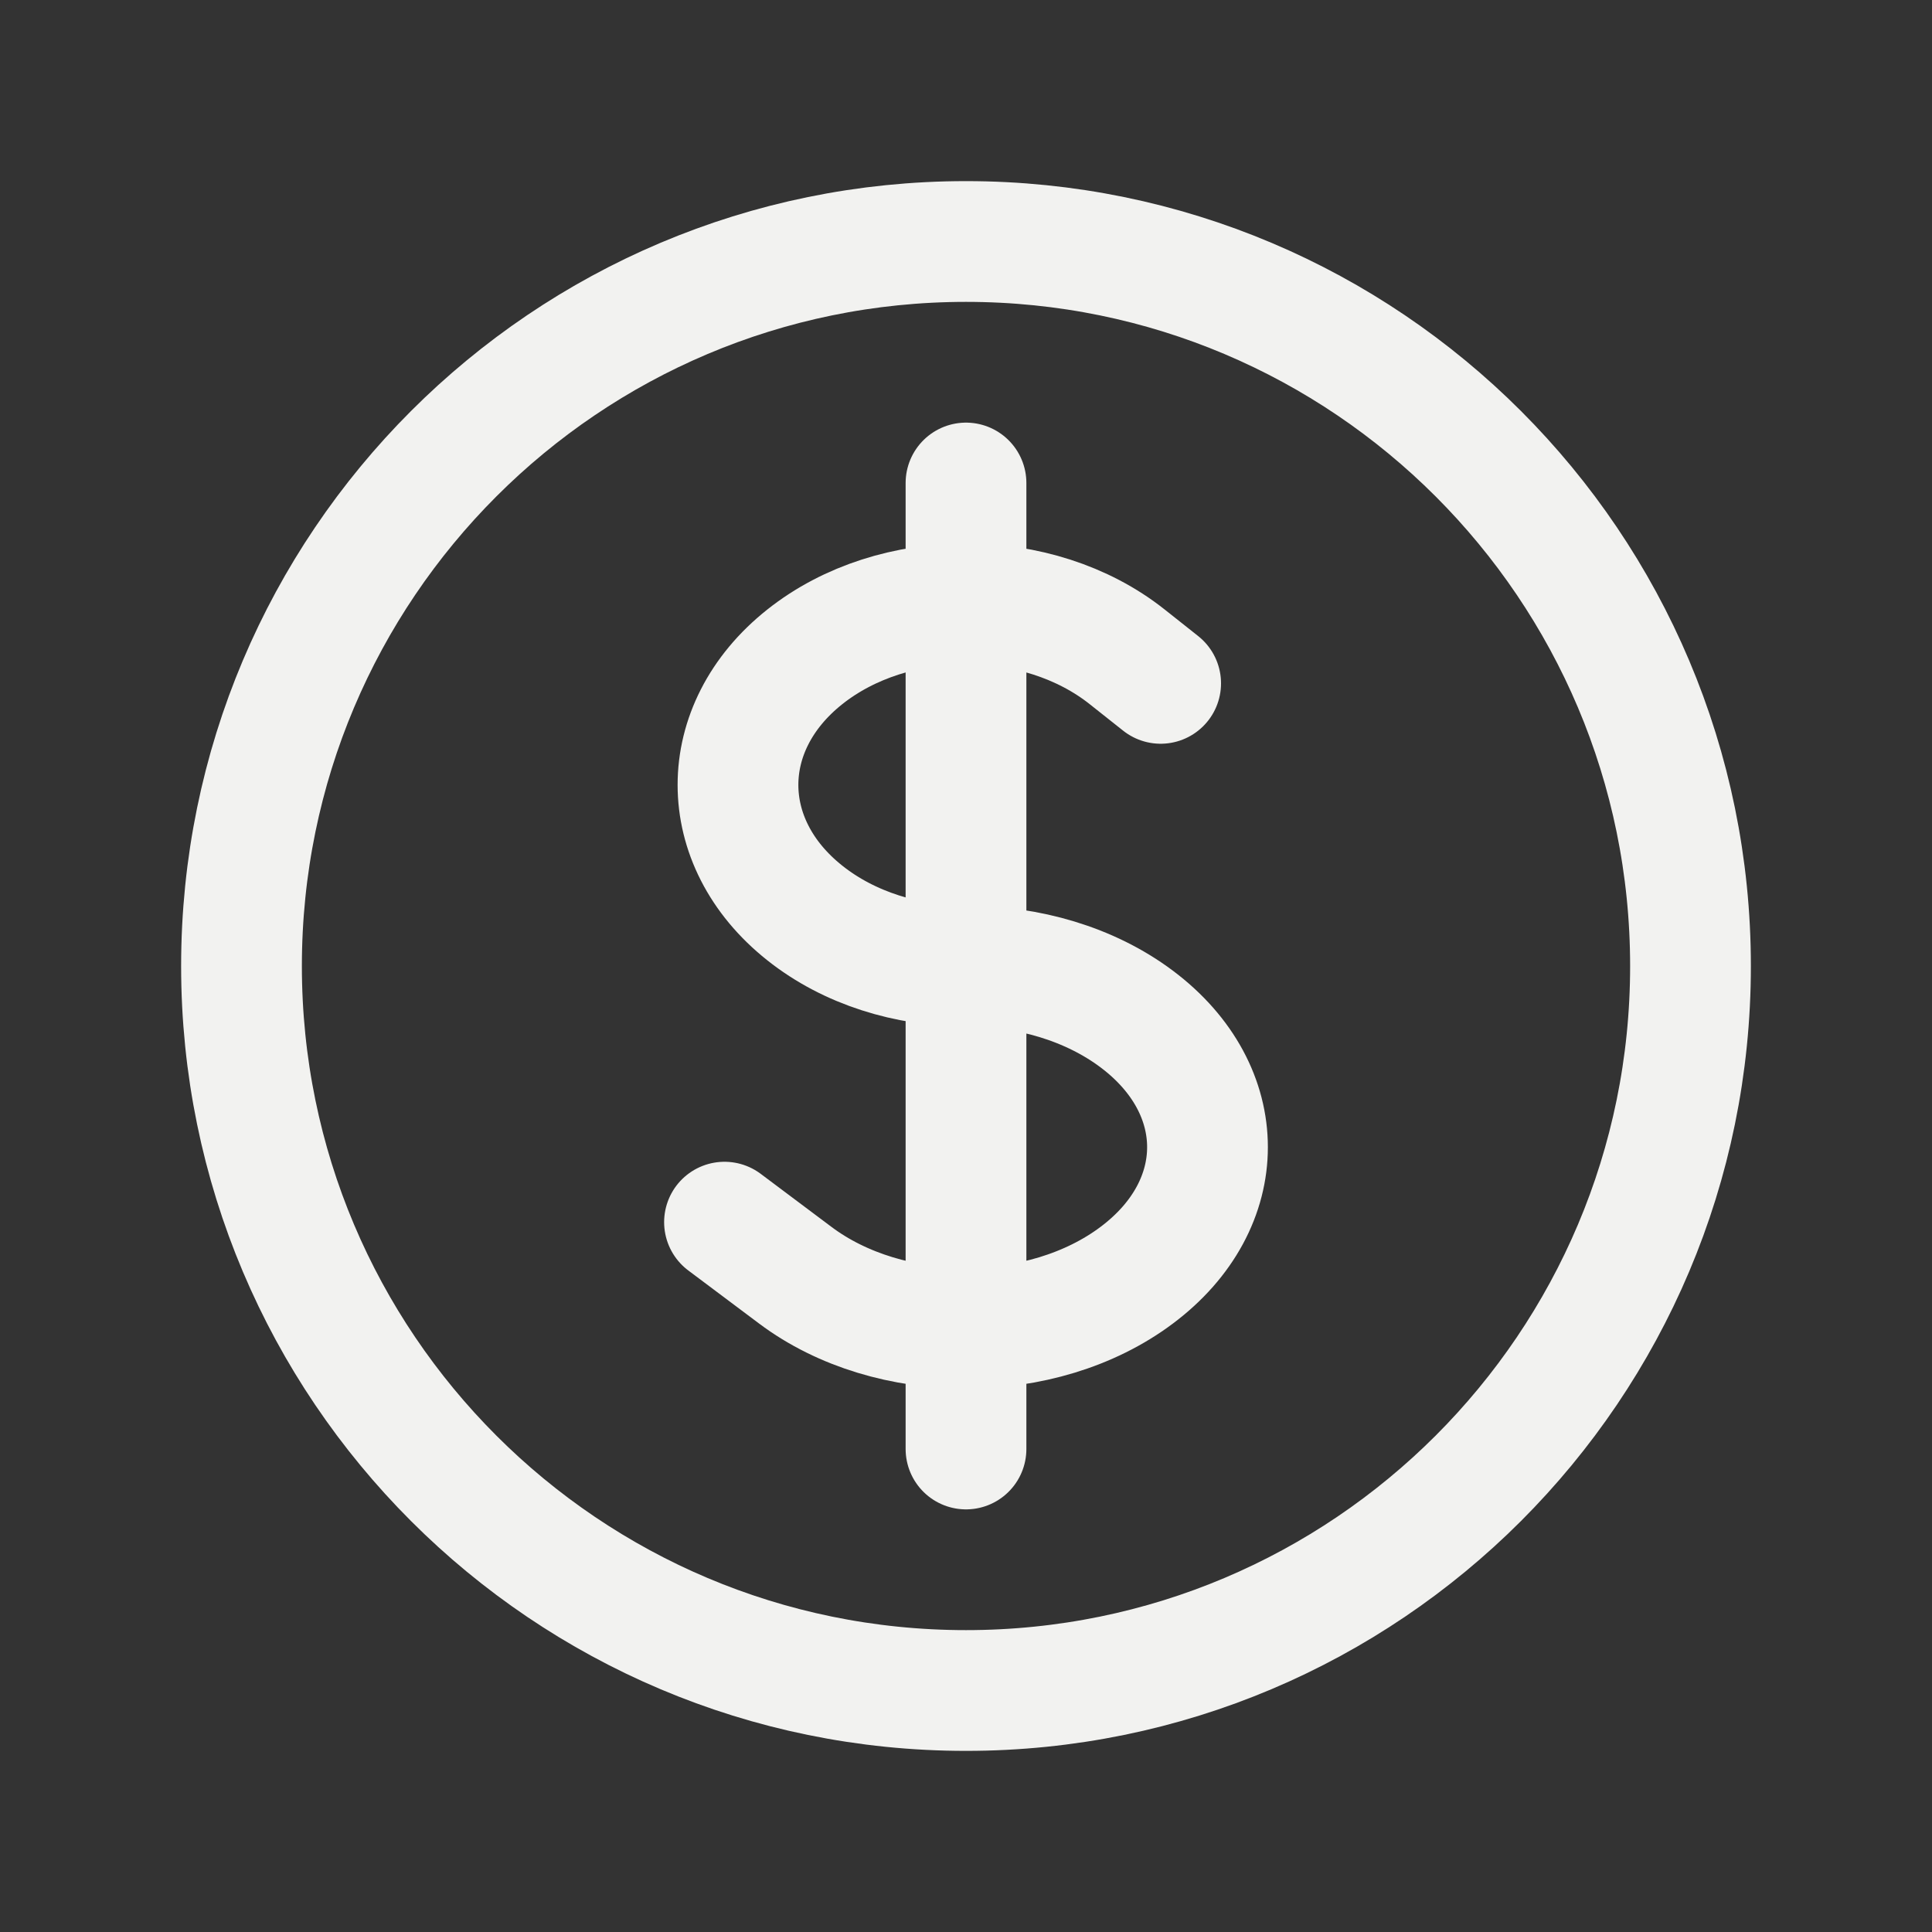 <svg width="24" height="24" viewBox="0 0 24 24" fill="none" xmlns="http://www.w3.org/2000/svg">
<rect x="0" y="0" width="24" height="24" fill="#333333" stroke="none"/>
<path d="M12 6V18M9 15.182L9.879 15.841C11.05 16.72 12.95 16.72 14.121 15.841C15.293 14.963 15.293 13.538 14.121 12.659C13.536 12.22 12.768 12 12 12.001C11.275 12.001 10.55 11.781 9.997 11.341C8.891 10.463 8.891 9.038 9.997 8.16C11.103 7.281 12.896 7.281 14.003 8.16L14.418 8.489M21 12.001C21 16.971 16.971 21 12 21C7.029 21 3 16.971 3 12.001C3 7.03 7.029 3 12 3C16.971 3 21 7.03 21 12.001Z" stroke="#F2F2F0" stroke-width="1.5" stroke-linecap="round" stroke-linejoin="round"/>
</svg>
